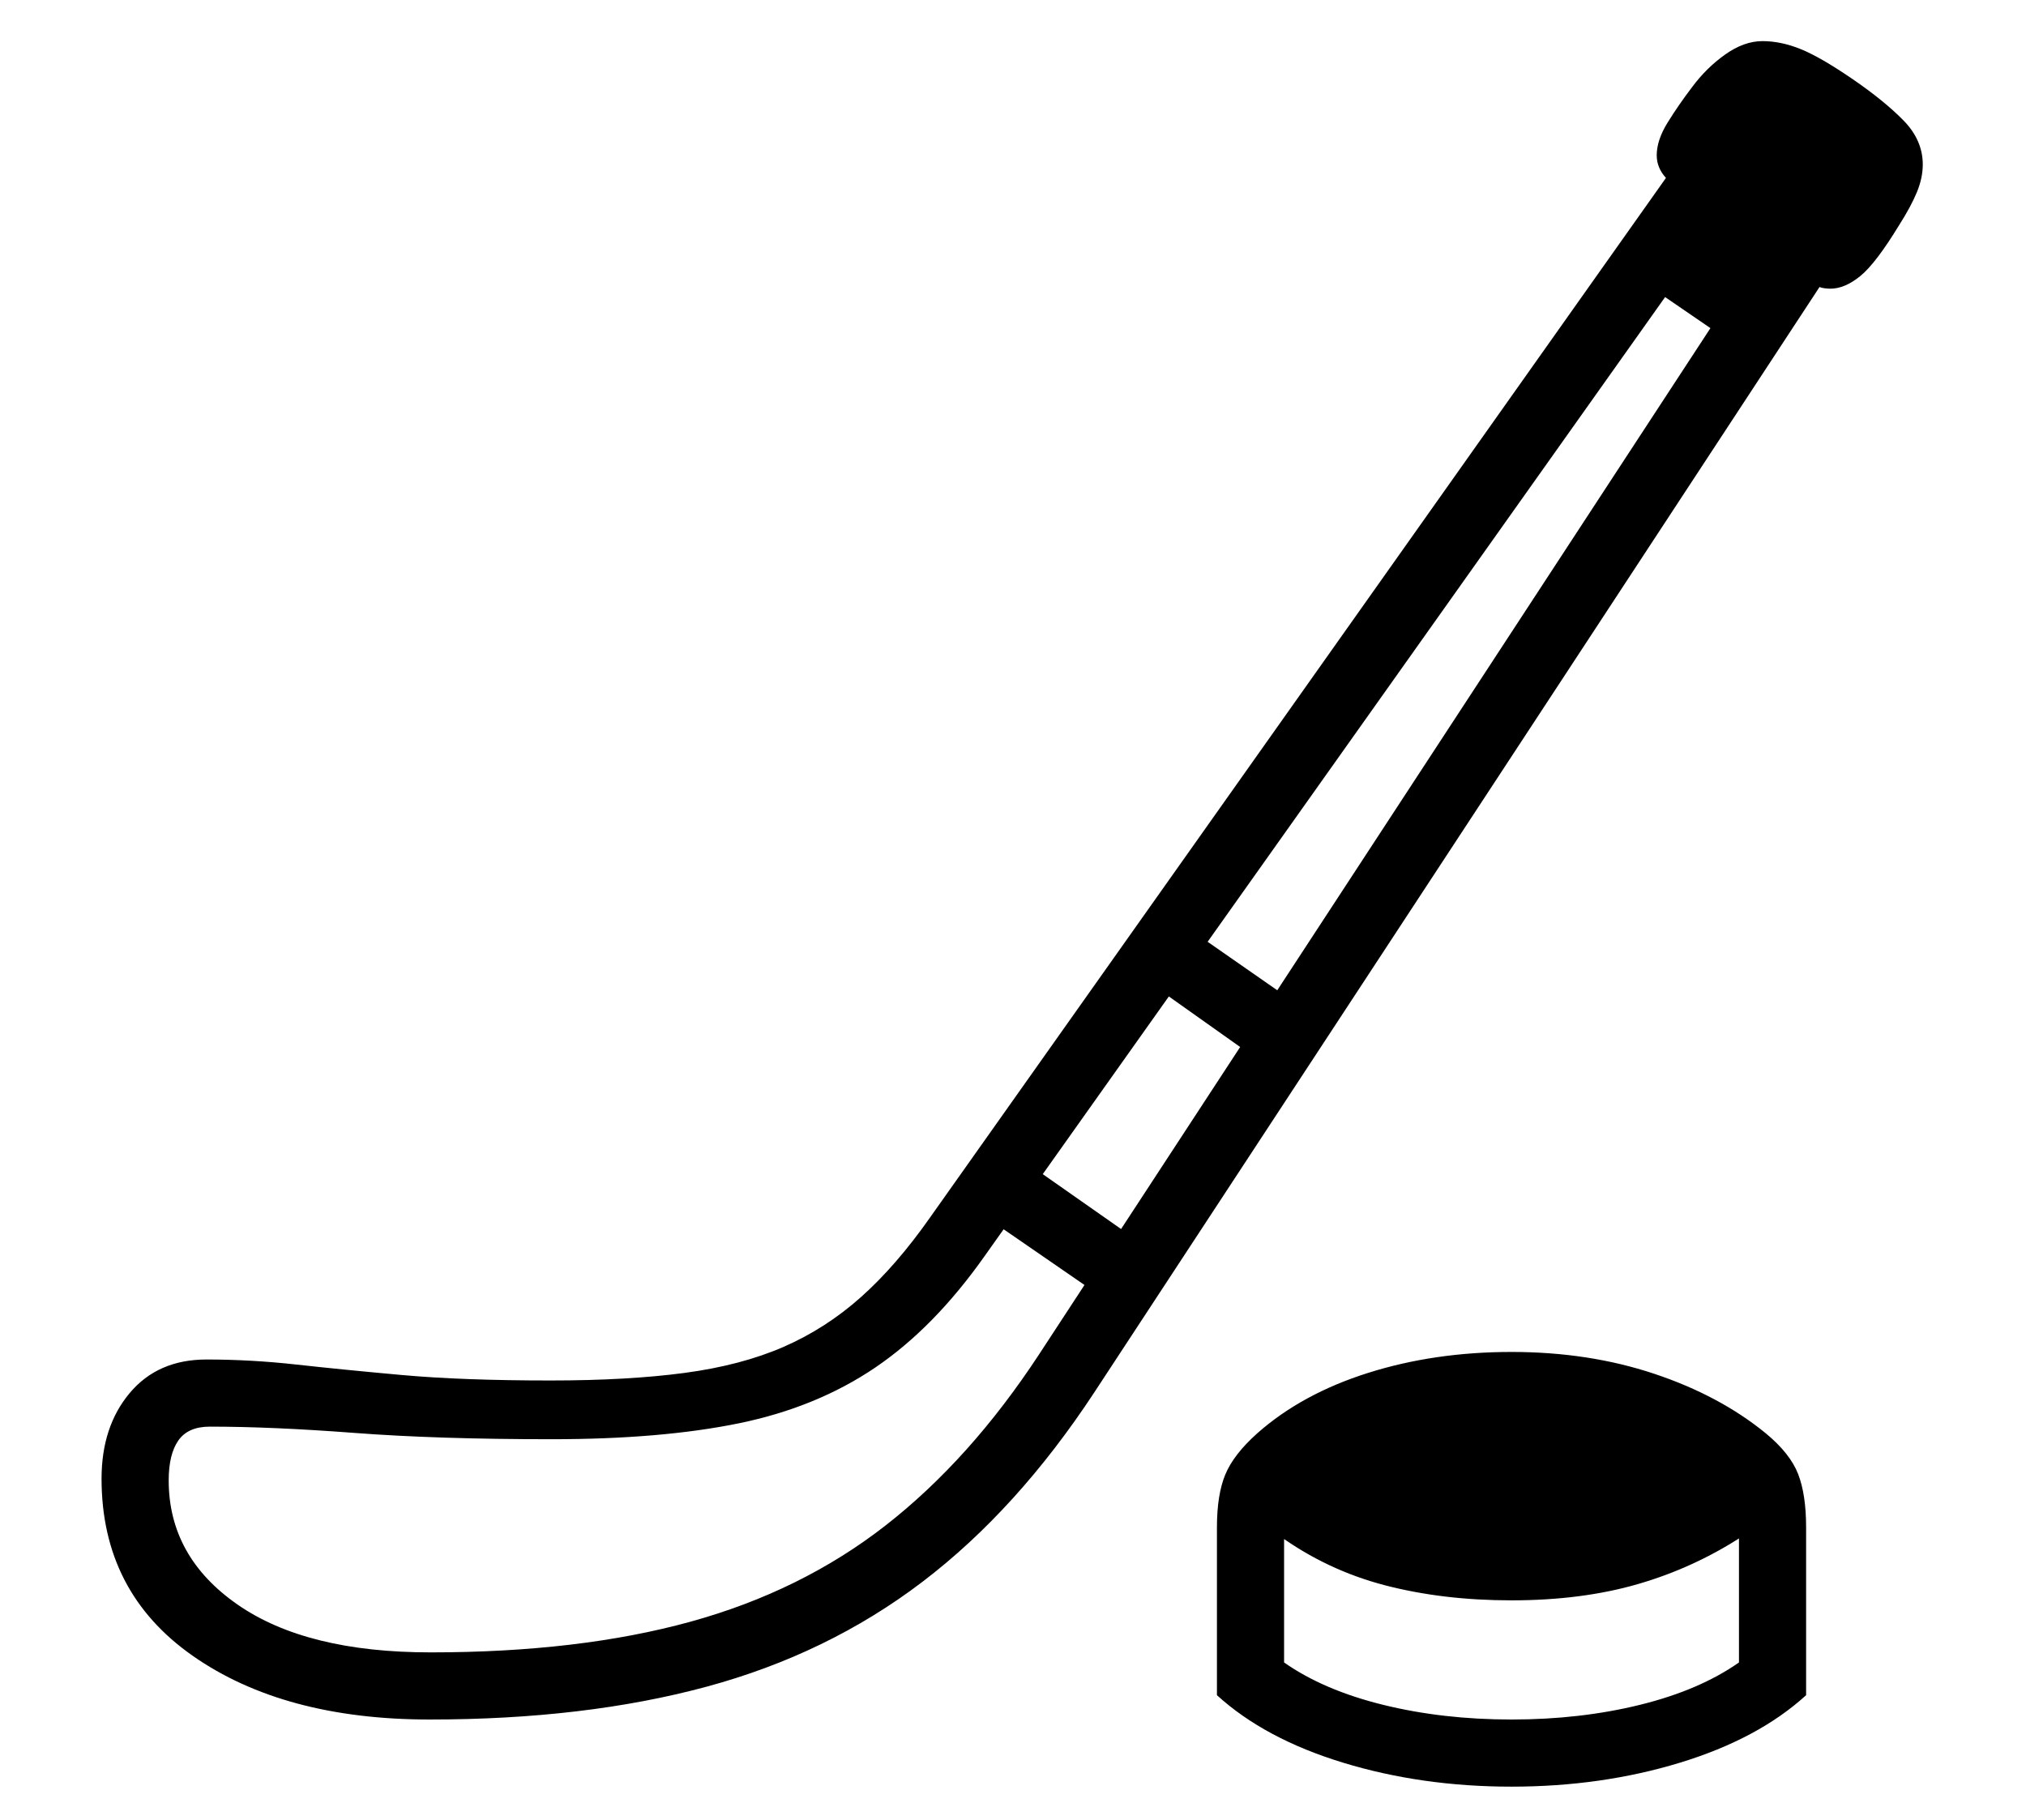 <?xml version="1.0" standalone="no"?>
<!DOCTYPE svg PUBLIC "-//W3C//DTD SVG 1.1//EN" "http://www.w3.org/Graphics/SVG/1.1/DTD/svg11.dtd">
<svg xmlns="http://www.w3.org/2000/svg" xmlns:xlink="http://www.w3.org/1999/xlink" version="1.1"
   viewBox="94 -151 2414 2169">
   <path fill="currentColor"
      d="M606 1898q-174 0 -282.5 -76t-108.5 -211q0 -62 33.5 -102t91.5 -40q53 0 107 6t126 12.5t177 6.5q92 0 159.5 -9t118 -31t92.5 -59.5t82 -94.5l877 -1239q-11 -12 -11 -27q0 -18 13 -39t29 -42q17 -23 39.5 -39t44.5 -16t45.5 9.5t61.5 35.5t61 49.5t23 52.5q0 16 -7 33
t-21 39q-28 46 -46.5 61t-35.5 15q-3 0 -7 -0.5t-6 -1.5l-864 1317q-92 140 -205 226t-257.5 125t-329.5 39zM1412 1398l-148 -102l48 -65l147 103zM1895 1898q82 0 153 -17.5t118 -50.5v-156l5 5q-58 38 -125 57.5t-151 19.5q-82 0 -151 -18t-127 -60l7 -5v157
q47 33 118 50.5t153 17.5zM1895 1978q-107 0 -200.5 -28.5t-150.5 -80.5v-200q0 -39 10 -63t38 -49q53 -47 132 -72t171 -25t170 26t133 71q29 24 38.5 48.5t9.5 63.5v200q-57 52 -150.5 80.5t-200.5 28.5zM607 1818q177 0 309.5 -36.5t233 -115t182.5 -203.5l800 -1223
l-54 -37l-811 1143q-60 85 -130 132.5t-162.5 66.5t-223.5 19q-136 0 -234.5 -7.5t-172.5 -7.5q-26 0 -37.5 16.5t-11.5 47.5q0 91 82 148t230 57zM1599 1116l-134 -95l46 -65l135 94z" />
</svg>